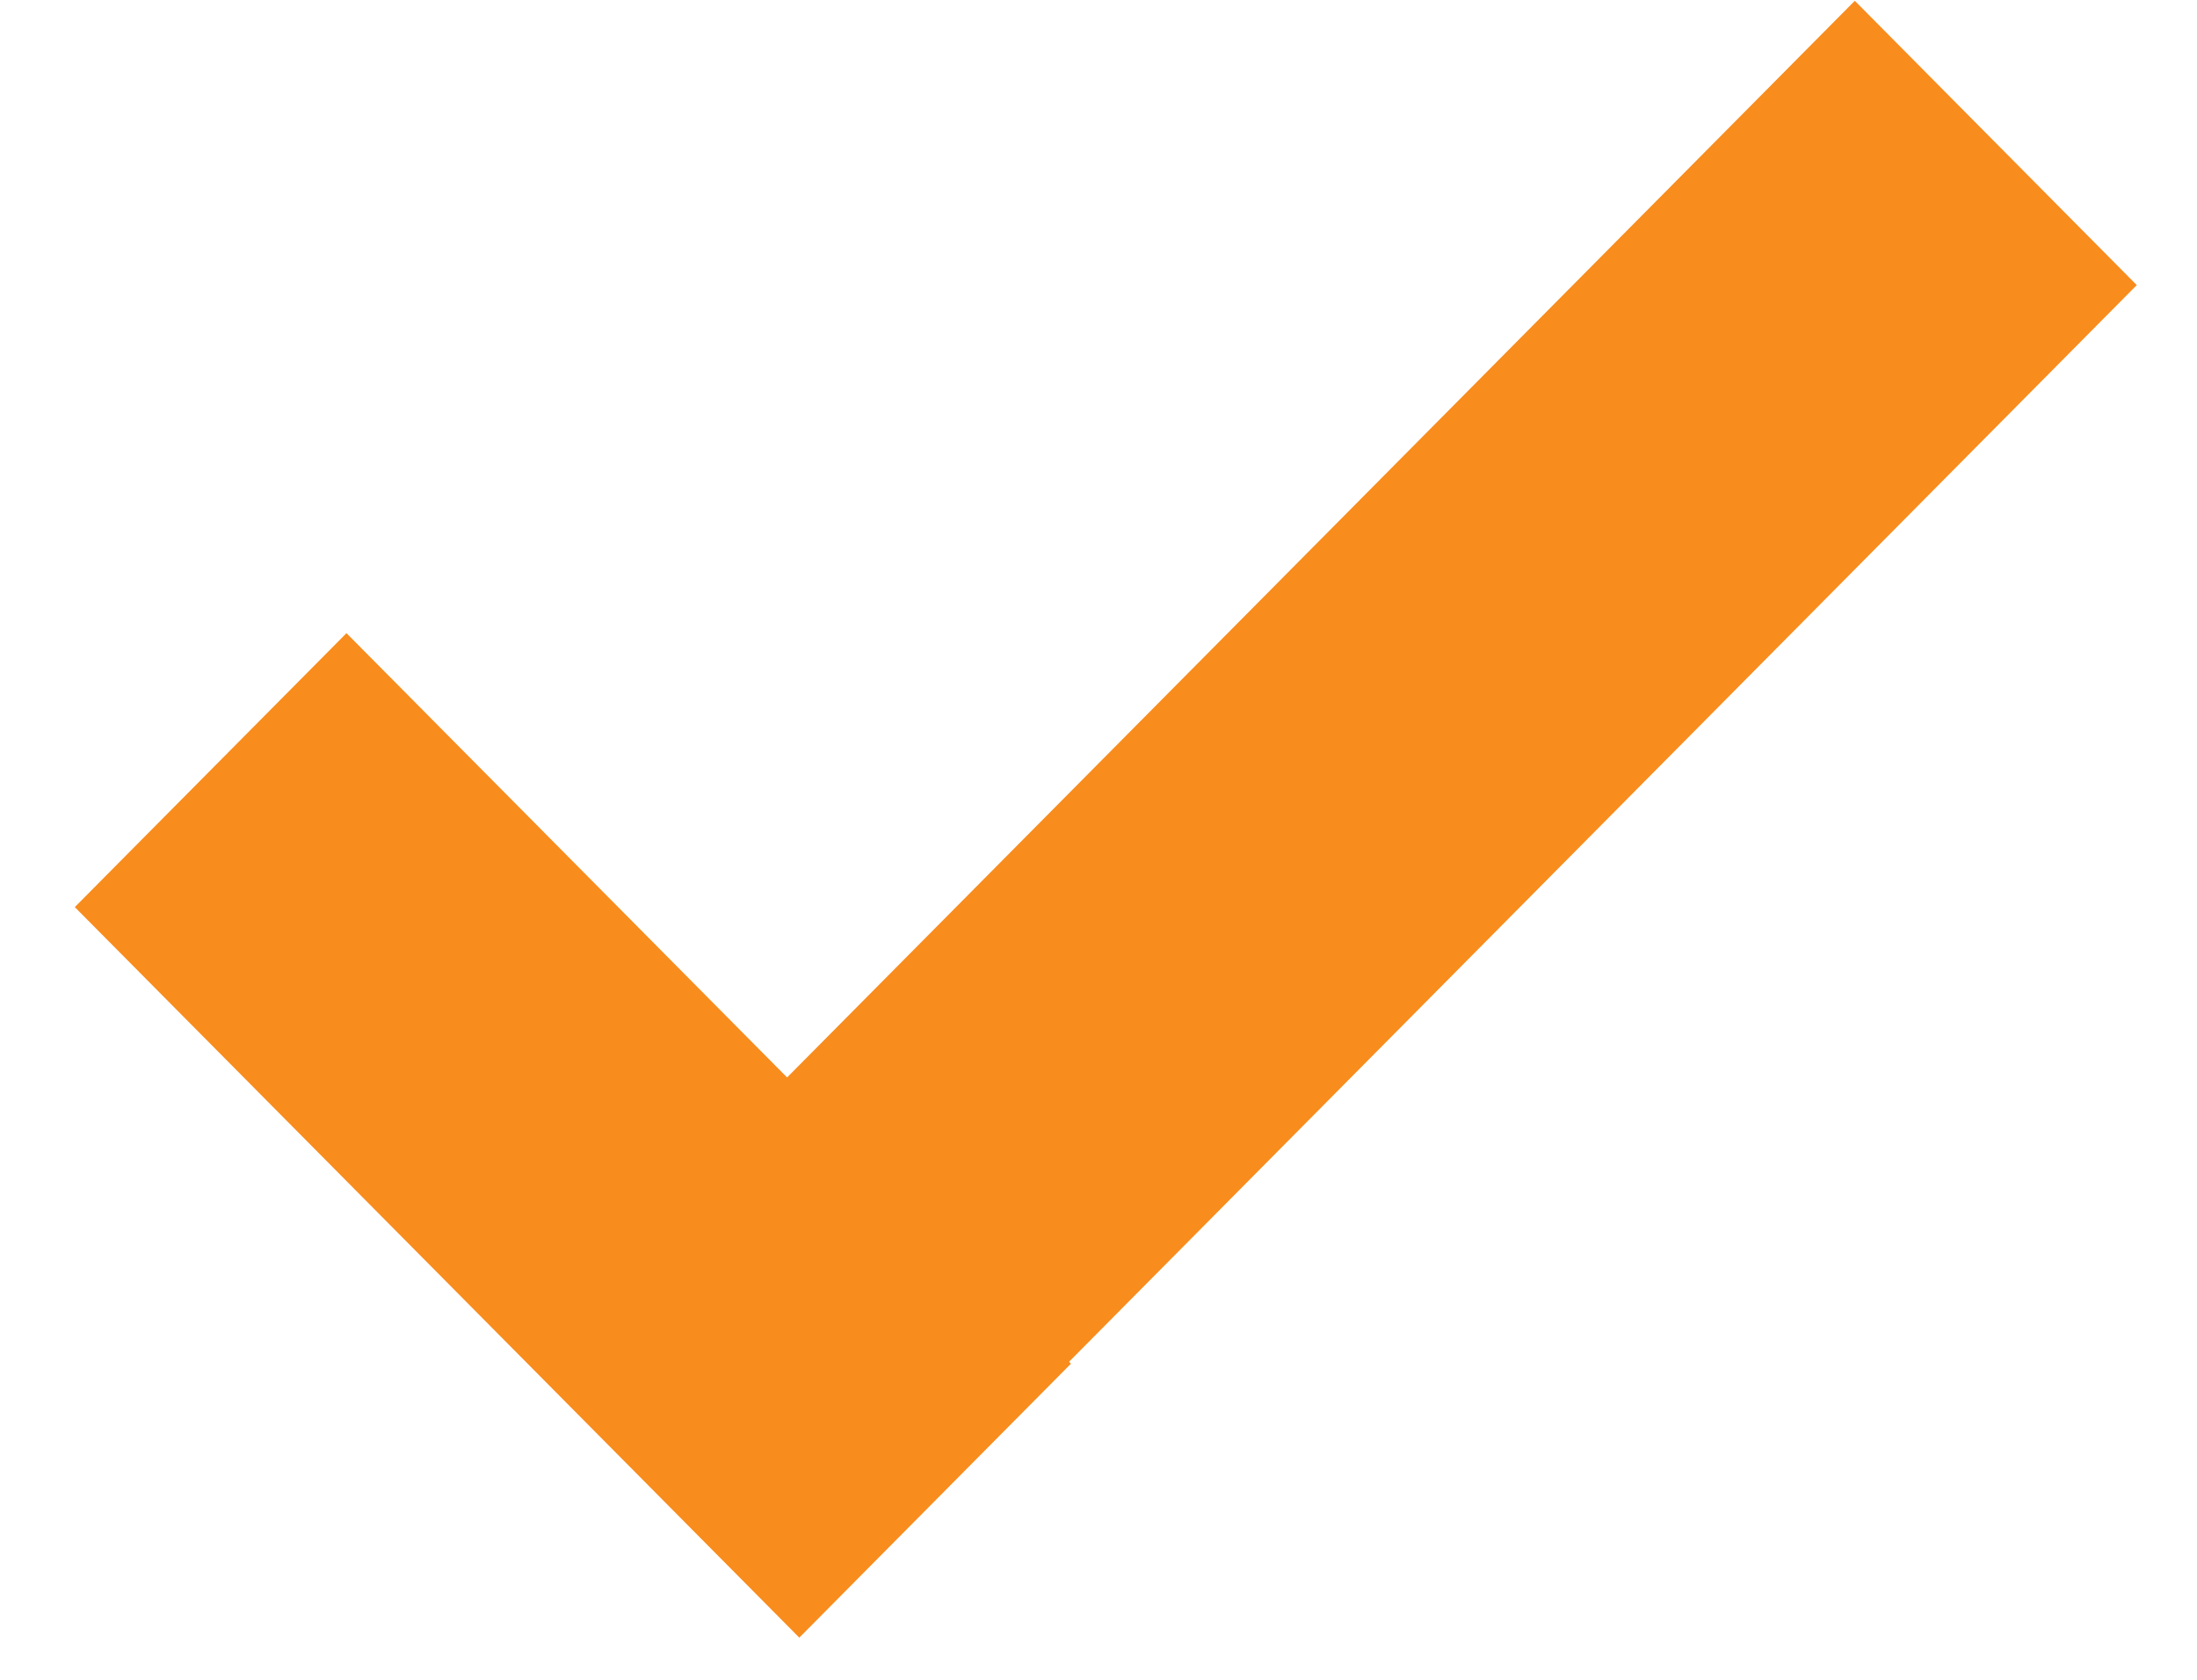 <svg width="17" height="13" viewBox="0 0 17 13" fill="none" xmlns="http://www.w3.org/2000/svg">
<rect width="13.935" height="3.099" transform="matrix(0.704 -0.71 0.704 0.71 4.542 9.9)" fill="#F88C1D"/>
<rect width="7.963" height="2.986" transform="matrix(0.704 0.71 -0.704 0.71 2.681 4.9)" fill="#F88C1D"/>
</svg>
